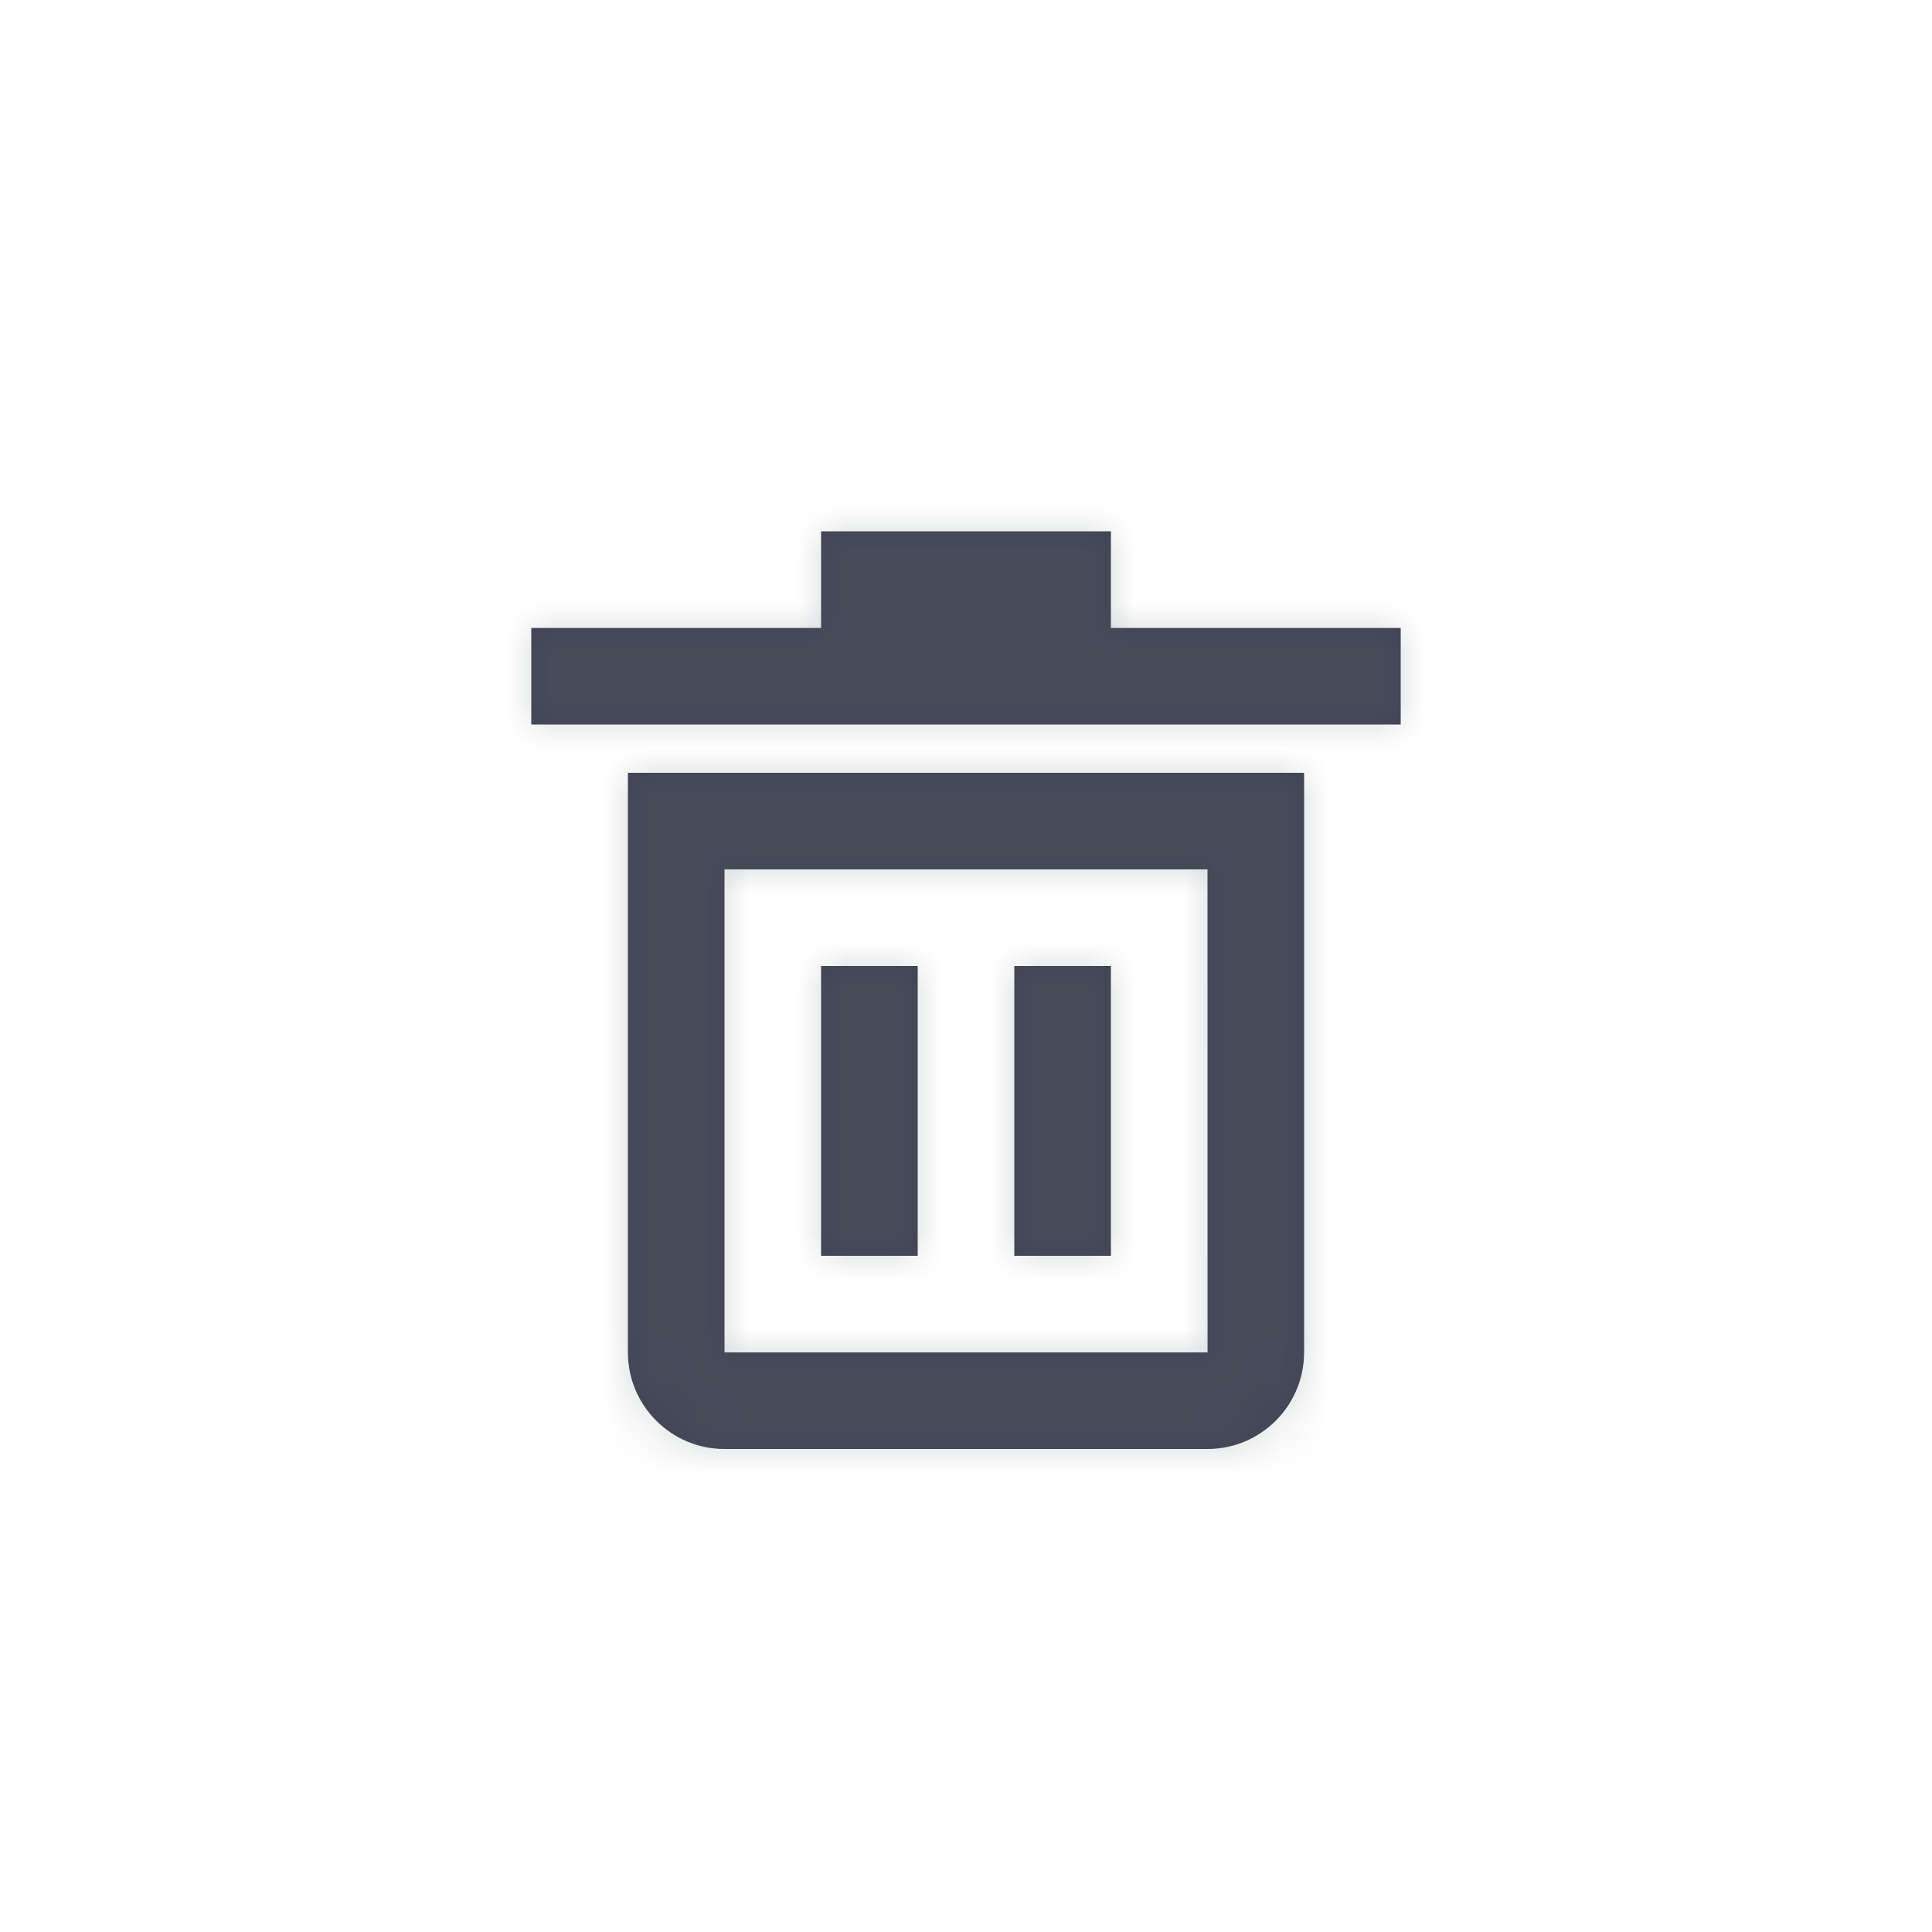 <?xml version="1.0" encoding="UTF-8"?>
<svg width="40px" height="40px" viewBox="0 0 40 40" version="1.1" xmlns="http://www.w3.org/2000/svg" xmlns:xlink="http://www.w3.org/1999/xlink">
    <!-- Generator: Sketch 50.2 (55047) - http://www.bohemiancoding.com/sketch -->
    <title>Icons/Trash</title>
    <desc>Created with Sketch.</desc>
    <defs>
        <path d="M15,18 L25,18 L25.001,28 L15,28 L15,18 Z M13,28 L13,16 L27,16 L27,28 C27,29.103 26.103,30 25,30 L15,30 C13.897,30 13,29.103 13,28 Z M23,13 L29,13 L29,15 L11,15 L11,13 L17,13 L17,11 L23,11 L23,13 Z M17,26 L19,26 L19,20 L17,20 L17,26 Z M21,26 L23,26 L23,20 L21,20 L21,26 Z" id="path-1"></path>
    </defs>
    <g id="Icons/Trash" stroke="none" stroke-width="1" fill="none" fill-rule="evenodd">
        <mask id="mask-2" fill="white">
            <use xlink:href="#path-1"></use>
        </mask>
        <use id="Mask" fill="#414453" opacity="0" xlink:href="#path-1"></use>
        <g id="Atoms/Colors/Idle" mask="url(#mask-2)" fill="#59636B" opacity="0.25">
            <rect id="State" x="-2" y="-2" width="40" height="40"></rect>
        </g>
    </g>
</svg>